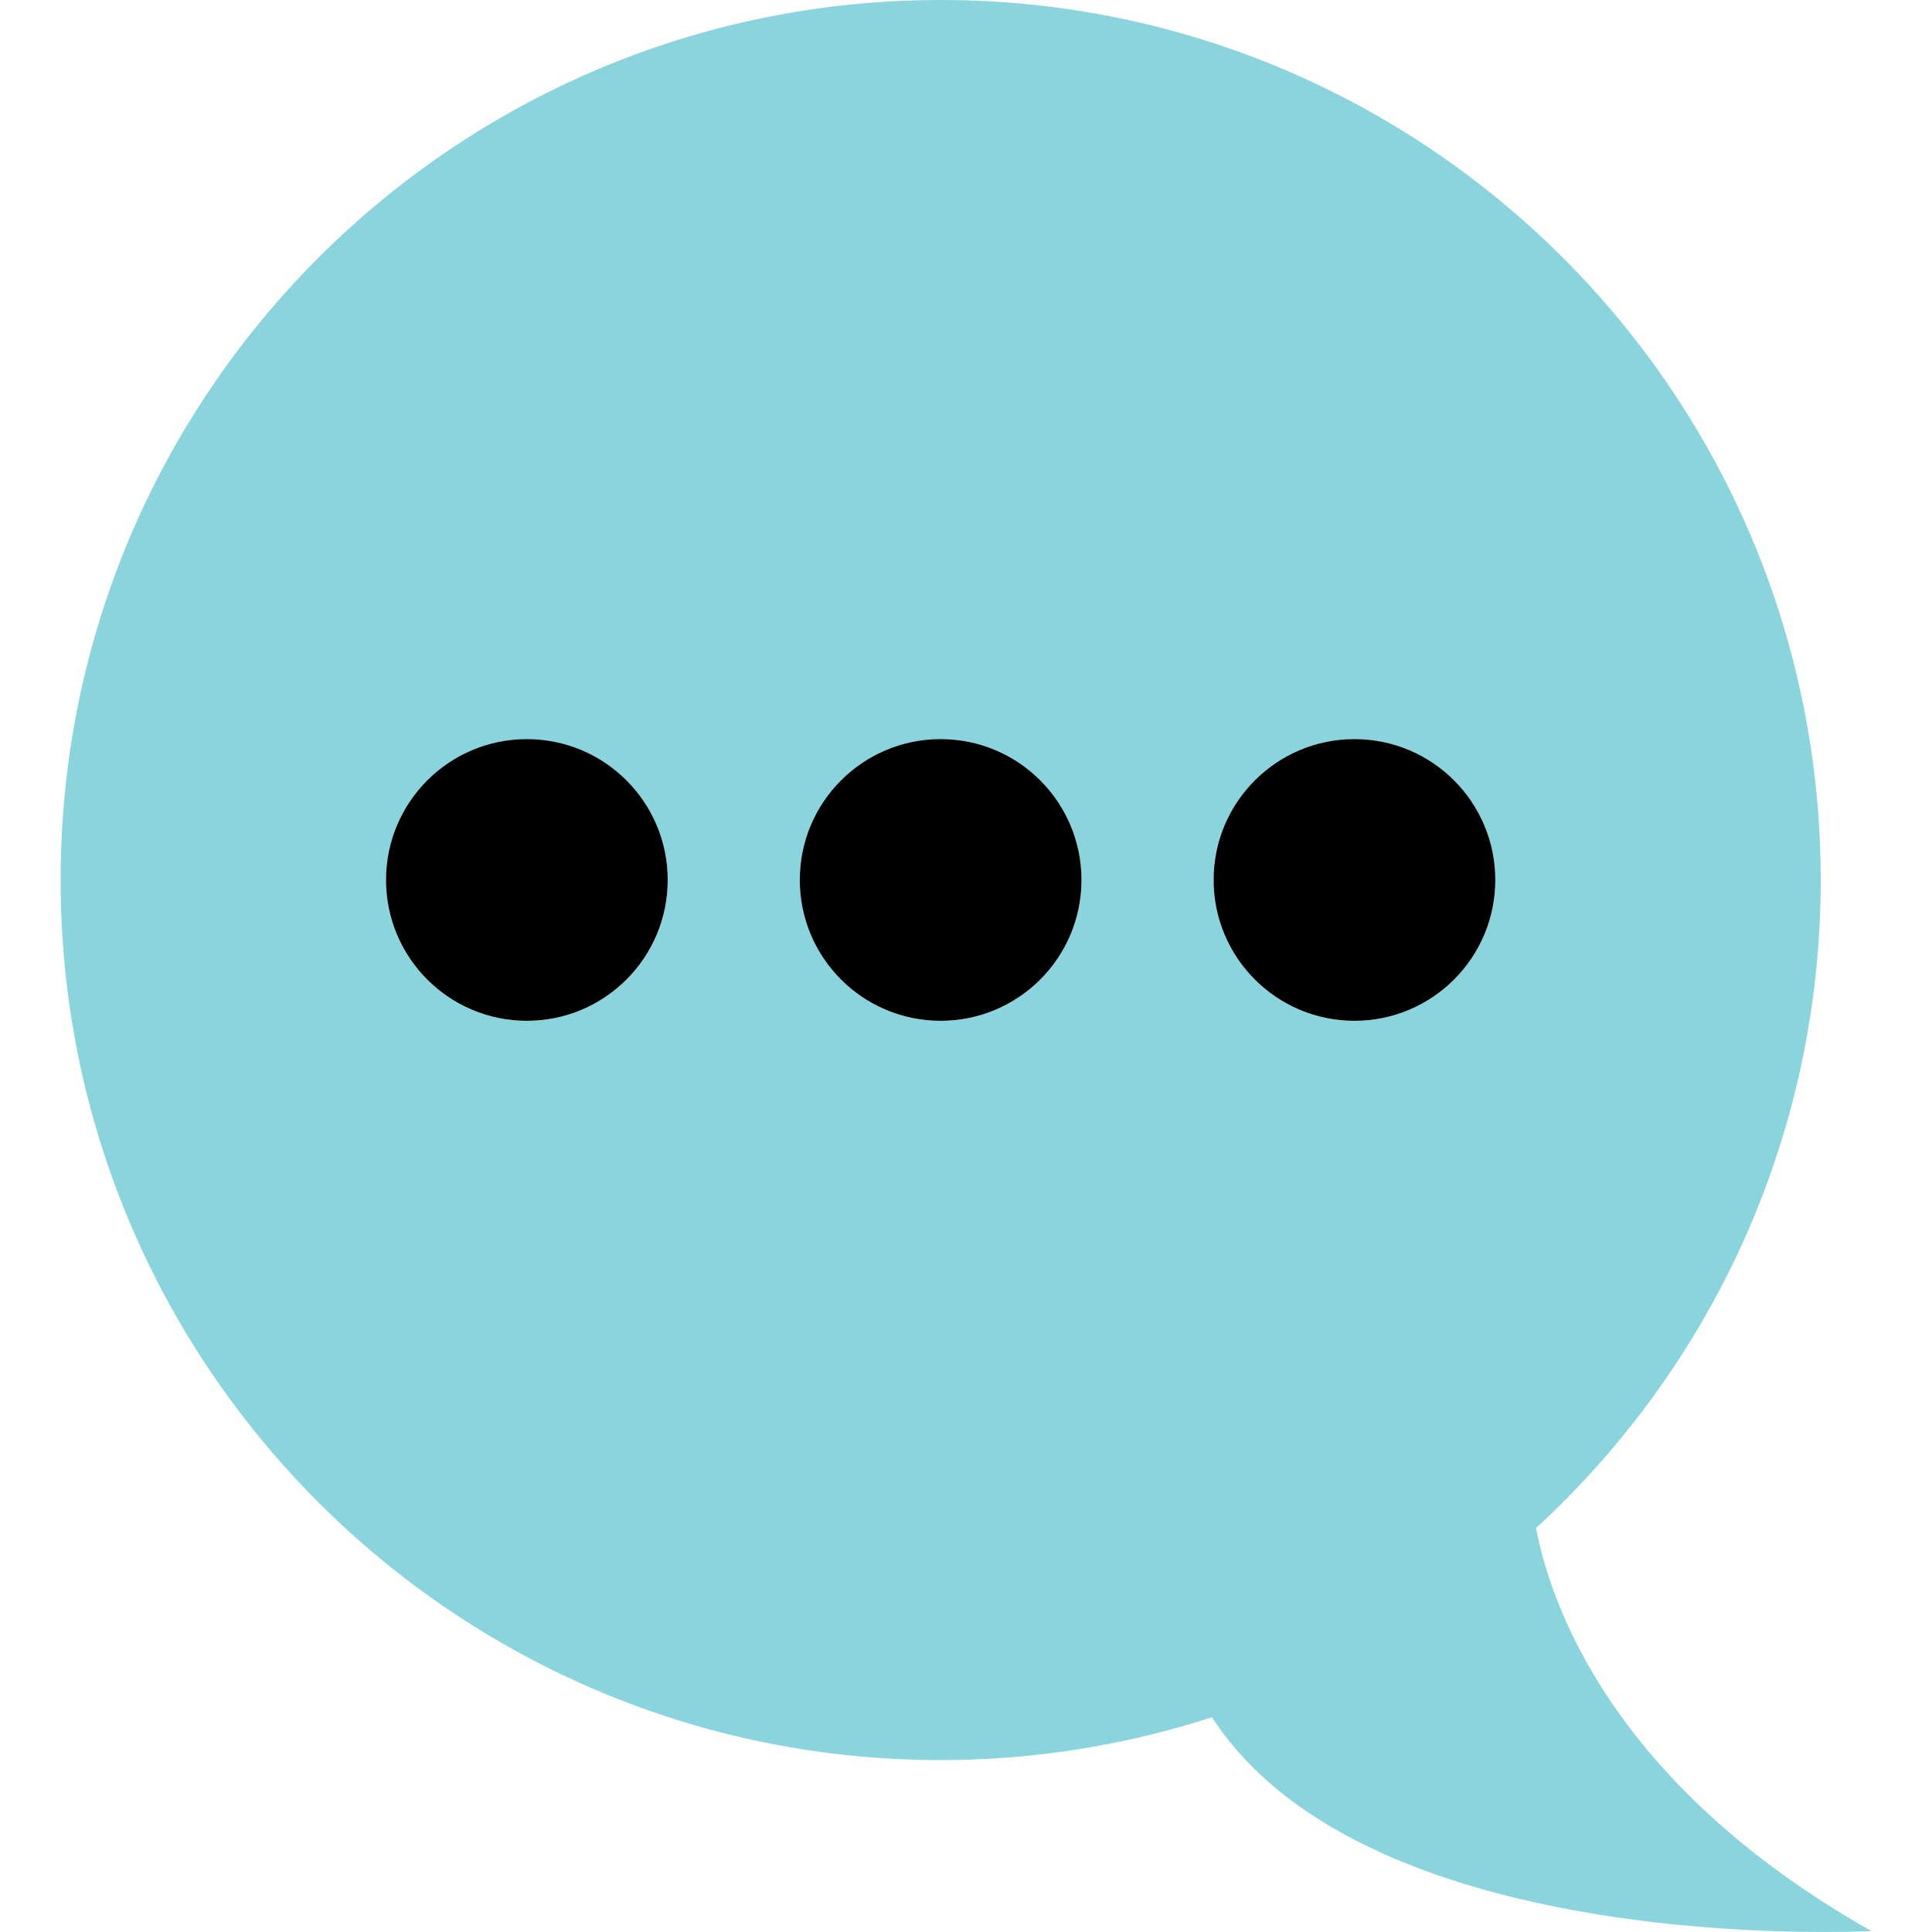 <?xml version="1.0" encoding="iso-8859-1"?>
<!-- Generator: Adobe Illustrator 19.0.0, SVG Export Plug-In . SVG Version: 6.00 Build 0)  -->
<svg version="1.1" id="chat_bubble" xmlns="http://www.w3.org/2000/svg" xmlns:xlink="http://www.w3.org/1999/xlink" x="0px" y="0px"
	 viewBox="0 0 512.002 512.002" style="enable-background:new 0 0 512.002 512.002;" xml:space="preserve">
<path style="fill:#8AD5DD;" d="M249.289,466.44c25.104,0,49.256-4.016,71.912-11.352c41.464,64.112,174.736,56.648,174.736,56.648
	c-69.36-39.184-85.24-87.496-88.864-106.8c46.368-42.624,75.44-103.768,75.44-171.712C482.505,104.416,378.089,0,249.289,0
	S16.065,104.416,16.065,233.216C16.065,362.024,120.481,466.44,249.289,466.44z M358.945,195.888
	c20.616,0,37.328,16.712,37.328,37.328s-16.712,37.328-37.328,37.328s-37.328-16.712-37.328-37.328S338.329,195.888,358.945,195.888
	z M249.289,195.888c20.616,0,37.328,16.712,37.328,37.328s-16.712,37.328-37.328,37.328s-37.328-16.712-37.328-37.328
	C211.961,212.6,228.673,195.888,249.289,195.888z M139.625,195.888c20.616,0,37.328,16.712,37.328,37.328
	s-16.712,37.328-37.328,37.328s-37.328-16.712-37.328-37.328C102.297,212.6,119.009,195.888,139.625,195.888z"/>
<g>
	<circle id='c1' cx="139.625" cy="233.2" r="37.328"/>
	<circle id='c2' cx="249.281" cy="233.2" r="37.328"/>
	<circle id='c3' cx="358.945" cy="233.2" r="37.328"/>
</g>
</svg>
